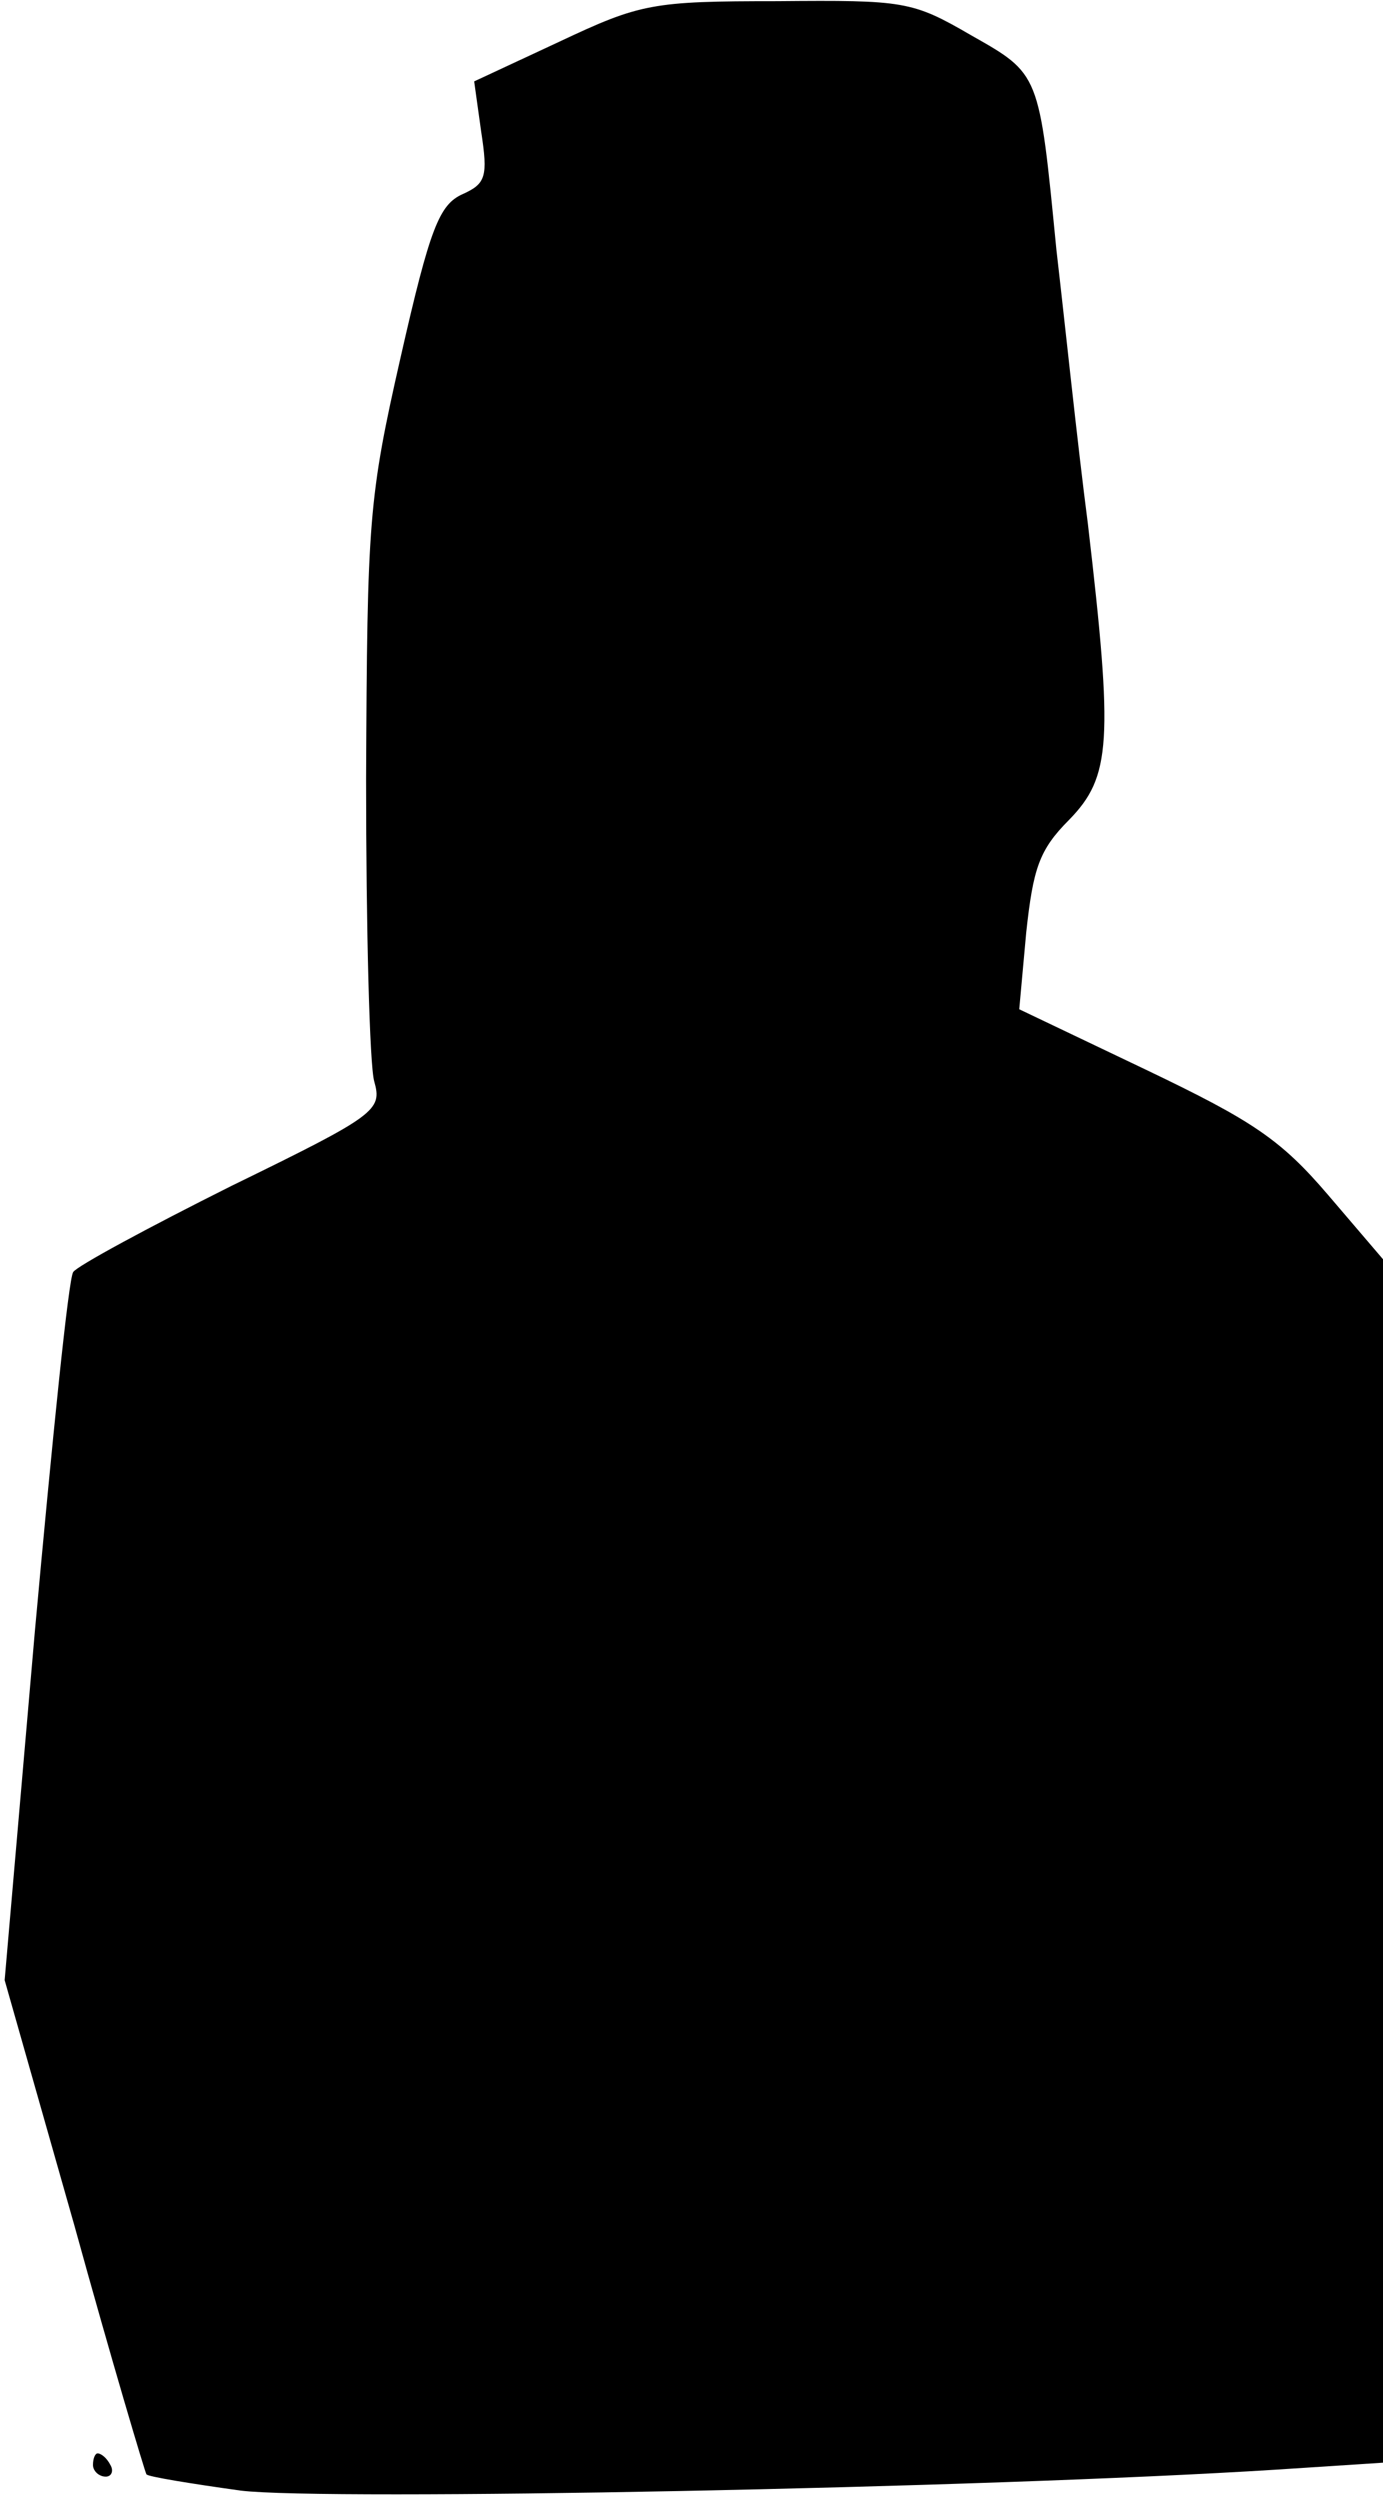 <?xml version="1.0" standalone="no"?>
<!DOCTYPE svg PUBLIC "-//W3C//DTD SVG 20010904//EN"
 "http://www.w3.org/TR/2001/REC-SVG-20010904/DTD/svg10.dtd">
<svg version="1.0" xmlns="http://www.w3.org/2000/svg"
 width="119pt" height="215pt" viewBox="0 0 119 215"
 preserveAspectRatio="xMidYMid meet">
<g transform="translate(0,215) scale(0.1,-0.1)"
fill="#000000" stroke="none">
<path fill="#000000" stroke="none" d="M481 2114 l-73 -34 6 -43 c6 -39 4 -45
-16 -54 -20 -9 -28 -29 -53 -139 -28 -123 -29 -141 -30 -364 0 -129 3 -246 7
-260 7 -25 2 -29 -123 -90 -72 -36 -133 -69 -136 -74 -4 -5 -18 -144 -33 -309
l-26 -300 60 -211 c32 -116 61 -213 62 -214 1 -2 38 -8 81 -14 73 -9 638 2
891 18 l92 6 0 517 0 518 -47 55 c-41 48 -65 64 -157 108 l-109 52 6 66 c6 55
11 71 37 97 36 37 38 67 16 255 -9 69 -20 175 -27 235 -15 153 -14 151 -74
185 -50 29 -57 30 -166 29 -108 0 -118 -2 -188 -35z"/>
<path fill="#000000" stroke="none" d="M80 30 c0 -5 5 -10 11 -10 5 0 7 5 4
10 -3 6 -8 10 -11 10 -2 0 -4 -4 -4 -10z"/>
</g>
</svg>
